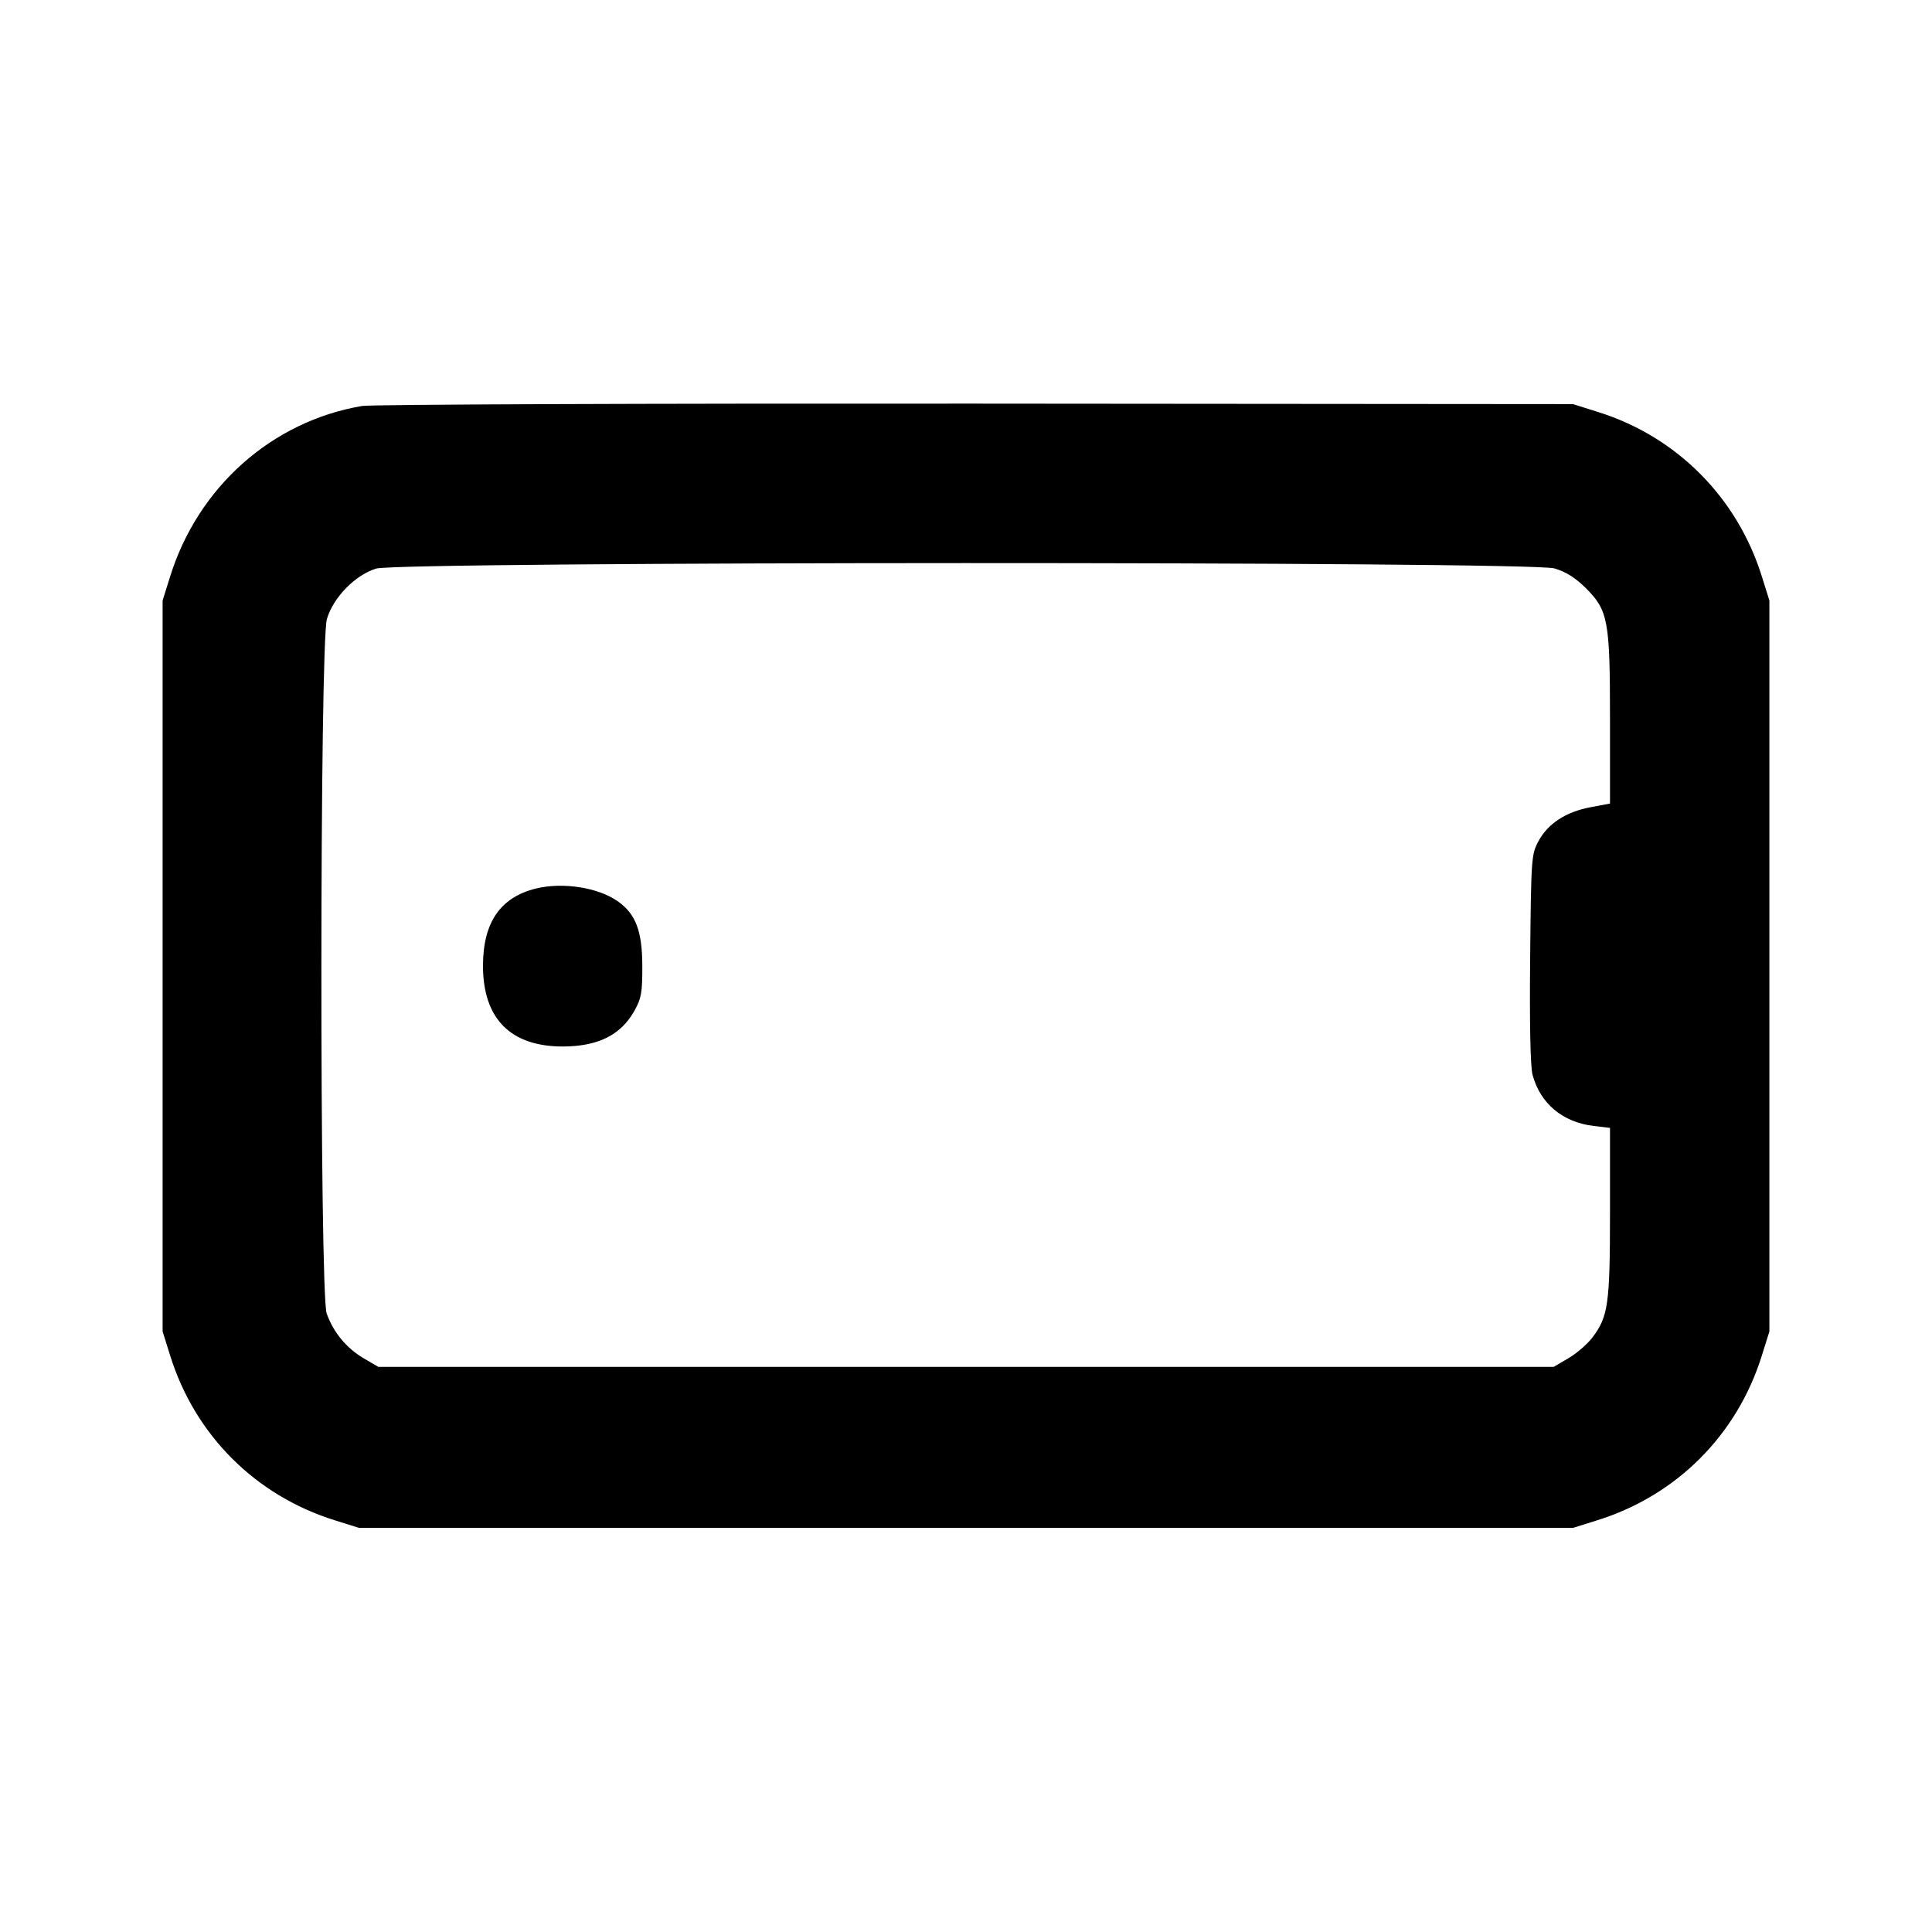 <svg xmlns="http://www.w3.org/2000/svg" width="24" height="24" viewBox="0 0 24 24" fill="none" stroke="currentColor" stroke-width="2" stroke-linecap="round" stroke-linejoin="round" class="icon icon-tabler icons-tabler-outline icon-tabler-device-mobile-rotated"><path d="M4.499 5.043 C 3.380 5.232,2.461 6.048,2.114 7.160 L 2.020 7.460 2.020 12.000 L 2.020 16.540 2.114 16.840 C 2.422 17.827,3.173 18.578,4.160 18.886 L 4.460 18.980 12.000 18.980 L 19.540 18.980 19.840 18.886 C 20.827 18.578,21.578 17.827,21.886 16.840 L 21.980 16.540 21.980 12.000 L 21.980 7.460 21.886 7.160 C 21.581 6.182,20.832 5.428,19.861 5.121 L 19.540 5.020 12.120 5.014 C 8.039 5.011,4.609 5.024,4.499 5.043 M19.310 7.061 C 19.452 7.103,19.571 7.178,19.697 7.303 C 19.978 7.584,20.000 7.704,20.000 8.938 L 20.000 9.982 19.756 10.028 C 19.450 10.086,19.228 10.232,19.111 10.450 C 19.023 10.615,19.020 10.657,19.008 11.908 C 19.000 12.720,19.011 13.254,19.038 13.352 C 19.134 13.709,19.412 13.941,19.797 13.987 L 20.000 14.011 20.000 15.059 C 20.000 16.203,19.978 16.357,19.779 16.618 C 19.718 16.698,19.585 16.813,19.484 16.872 L 19.300 16.980 12.000 16.980 L 4.700 16.980 4.516 16.872 C 4.303 16.747,4.141 16.550,4.058 16.316 C 3.969 16.062,3.971 7.992,4.061 7.690 C 4.140 7.421,4.412 7.143,4.673 7.063 C 4.964 6.974,19.009 6.971,19.310 7.061 M6.660 11.037 C 6.215 11.146,6.000 11.459,6.000 11.998 C 6.000 12.654,6.342 13.000,6.991 13.000 C 7.428 12.999,7.712 12.858,7.880 12.558 C 7.967 12.402,7.980 12.332,7.979 12.000 C 7.978 11.567,7.898 11.355,7.678 11.199 C 7.435 11.025,6.995 10.956,6.660 11.037 " stroke="none" fill="black" fill-rule="evenodd"></path></svg>